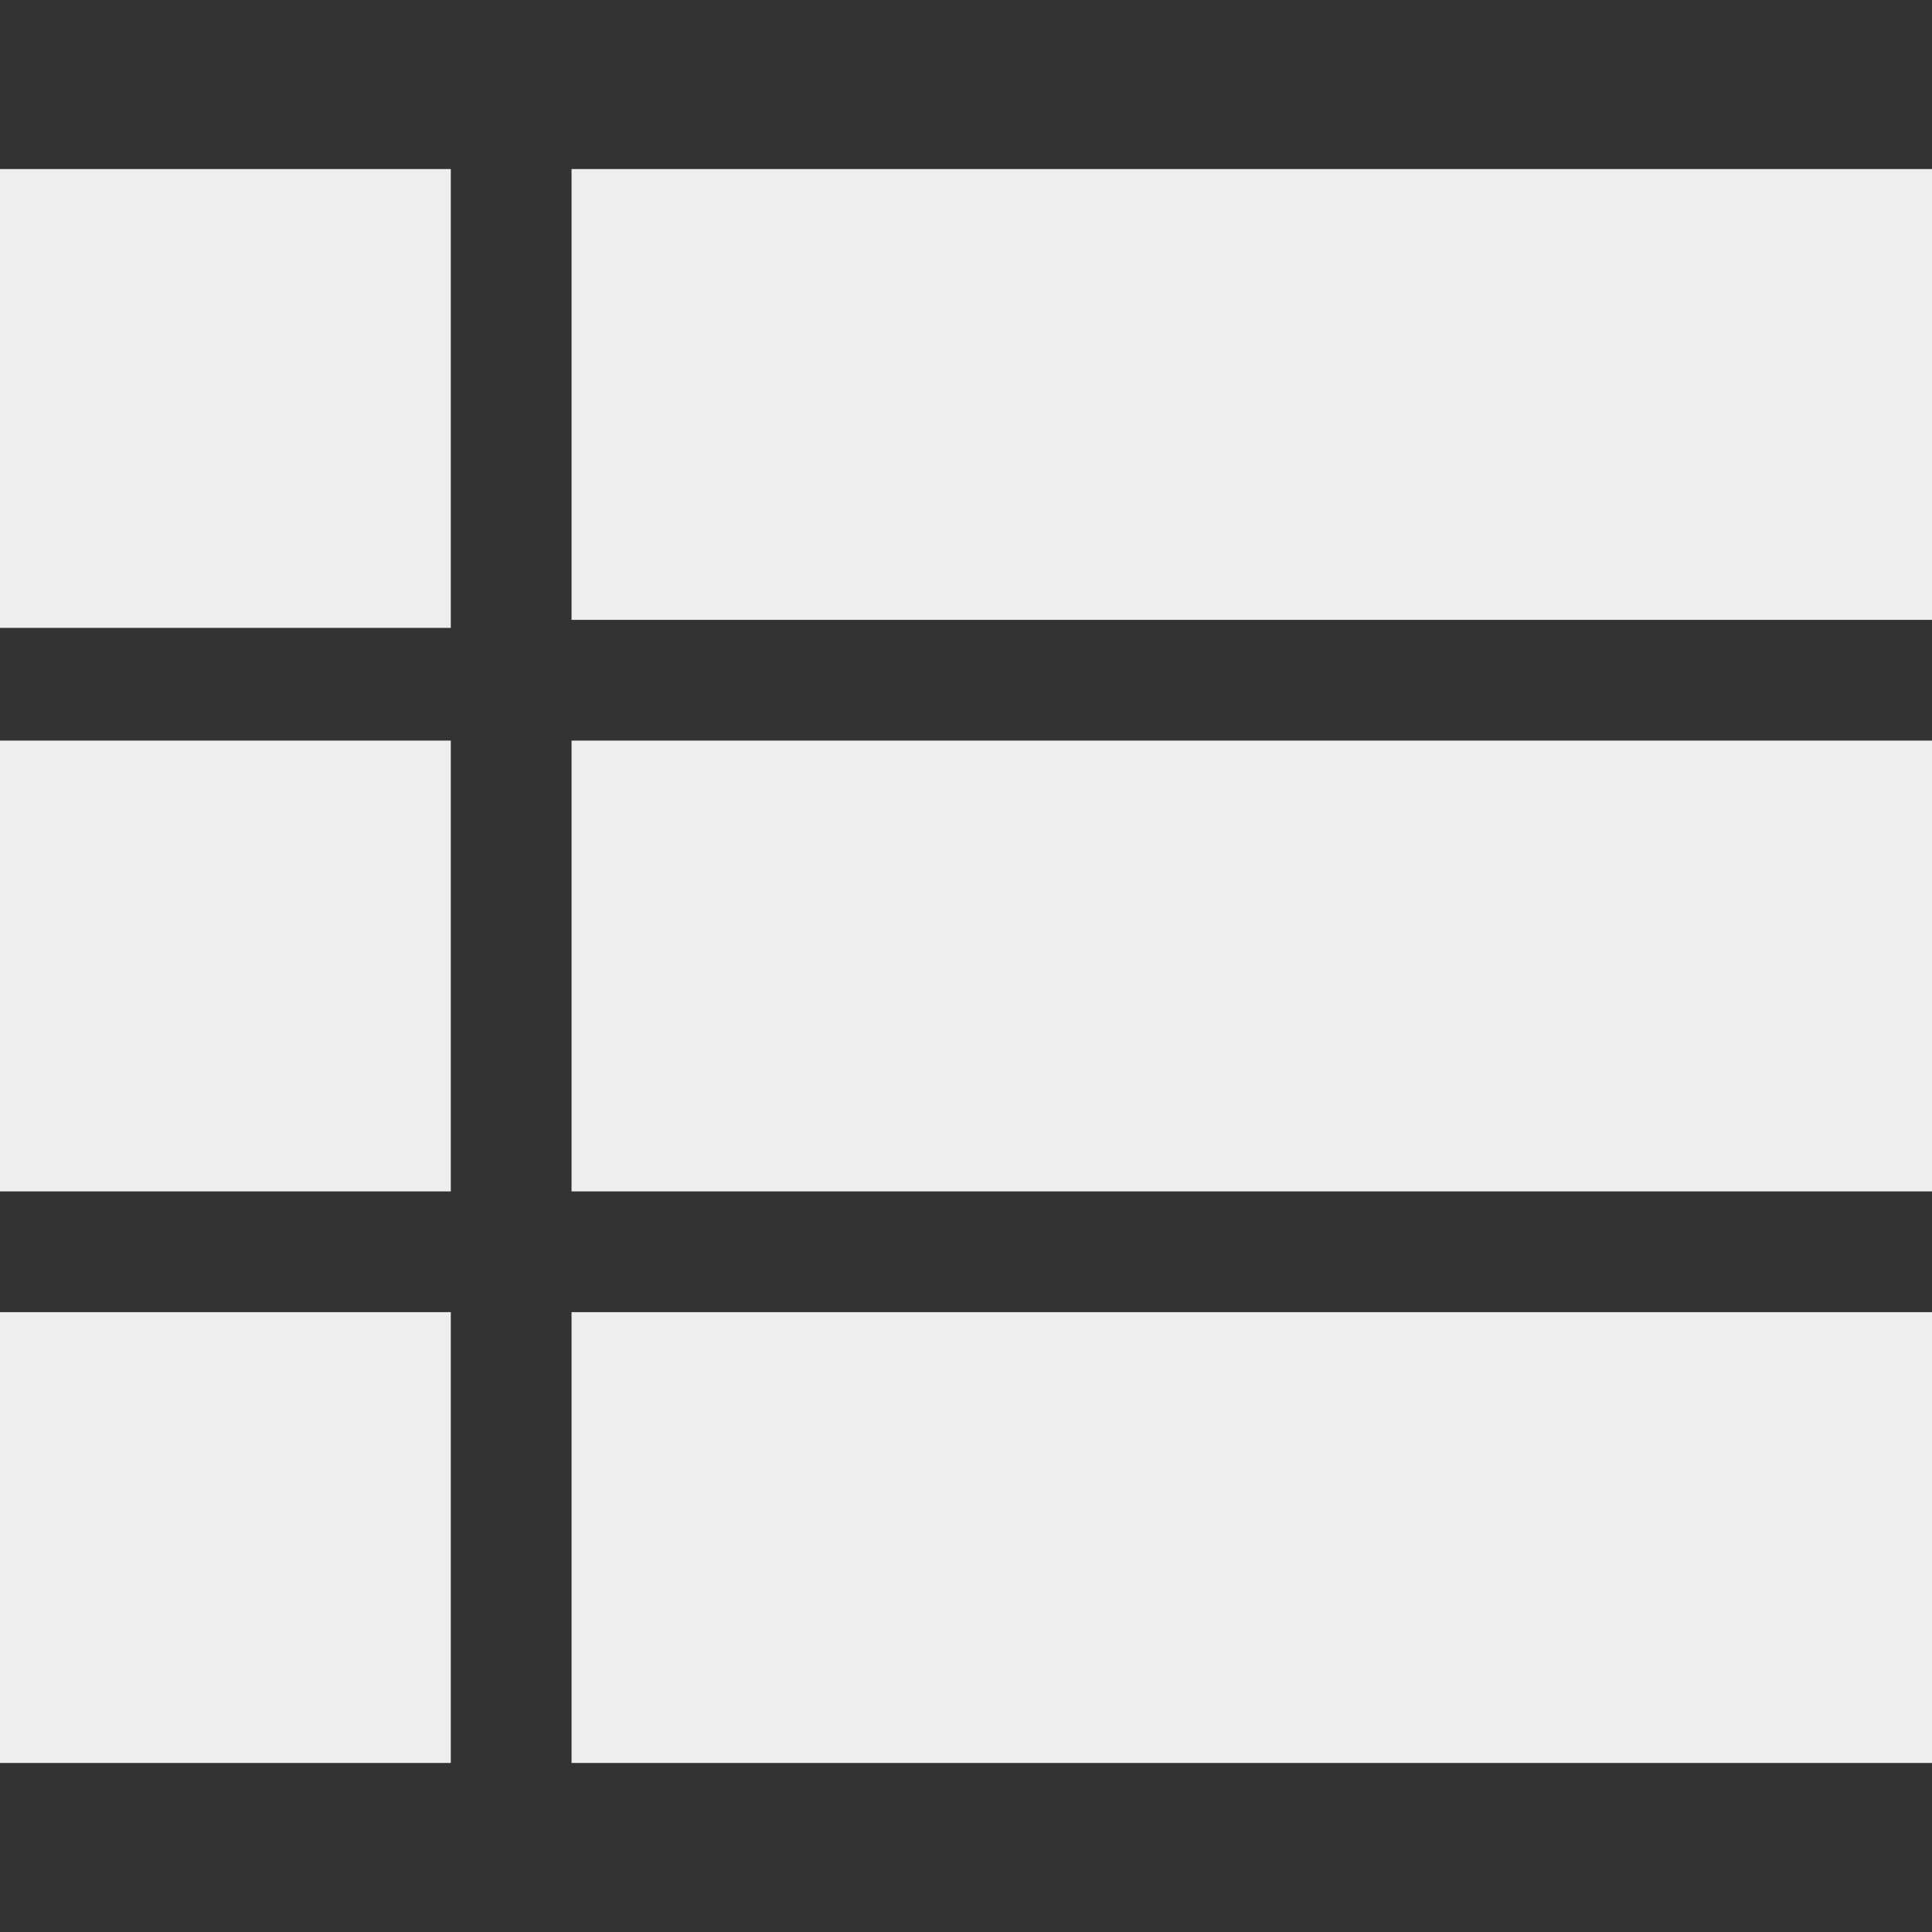 <?xml version="1.0" encoding="utf-8"?>
<!-- Generator: Adobe Illustrator 24.2.3, SVG Export Plug-In . SVG Version: 6.00 Build 0)  -->
<svg version="1.1" id="Layer_1" xmlns="http://www.w3.org/2000/svg" xmlns:xlink="http://www.w3.org/1999/xlink" x="0px" y="0px"
	 viewBox="0 0 24 24" style="enable-background:new 0 0 24 24;" xml:space="preserve">
<rect x="0" y="0" width="24" height="24" fill="#333333" stroke="none"/>
<style type="text/css">
	.st0{fill:none;}
	.st1{fill:#EEEEEE;}
</style>
<path class="st0" d="M0,0h24v24H0V0z"/>
<path class="st1" d="M0,14.8h5.6V9.2H0V14.8z M0,21.9h5.6v-5.6H0V21.9z M0,7.8h5.6V2.1H0V7.8z M7.1,14.8H24V9.2H7.1V14.8z M7.1,21.9
	H24v-5.6H7.1V21.9z M7.1,2.1v5.6H24V2.1H7.1z"/>
</svg>
